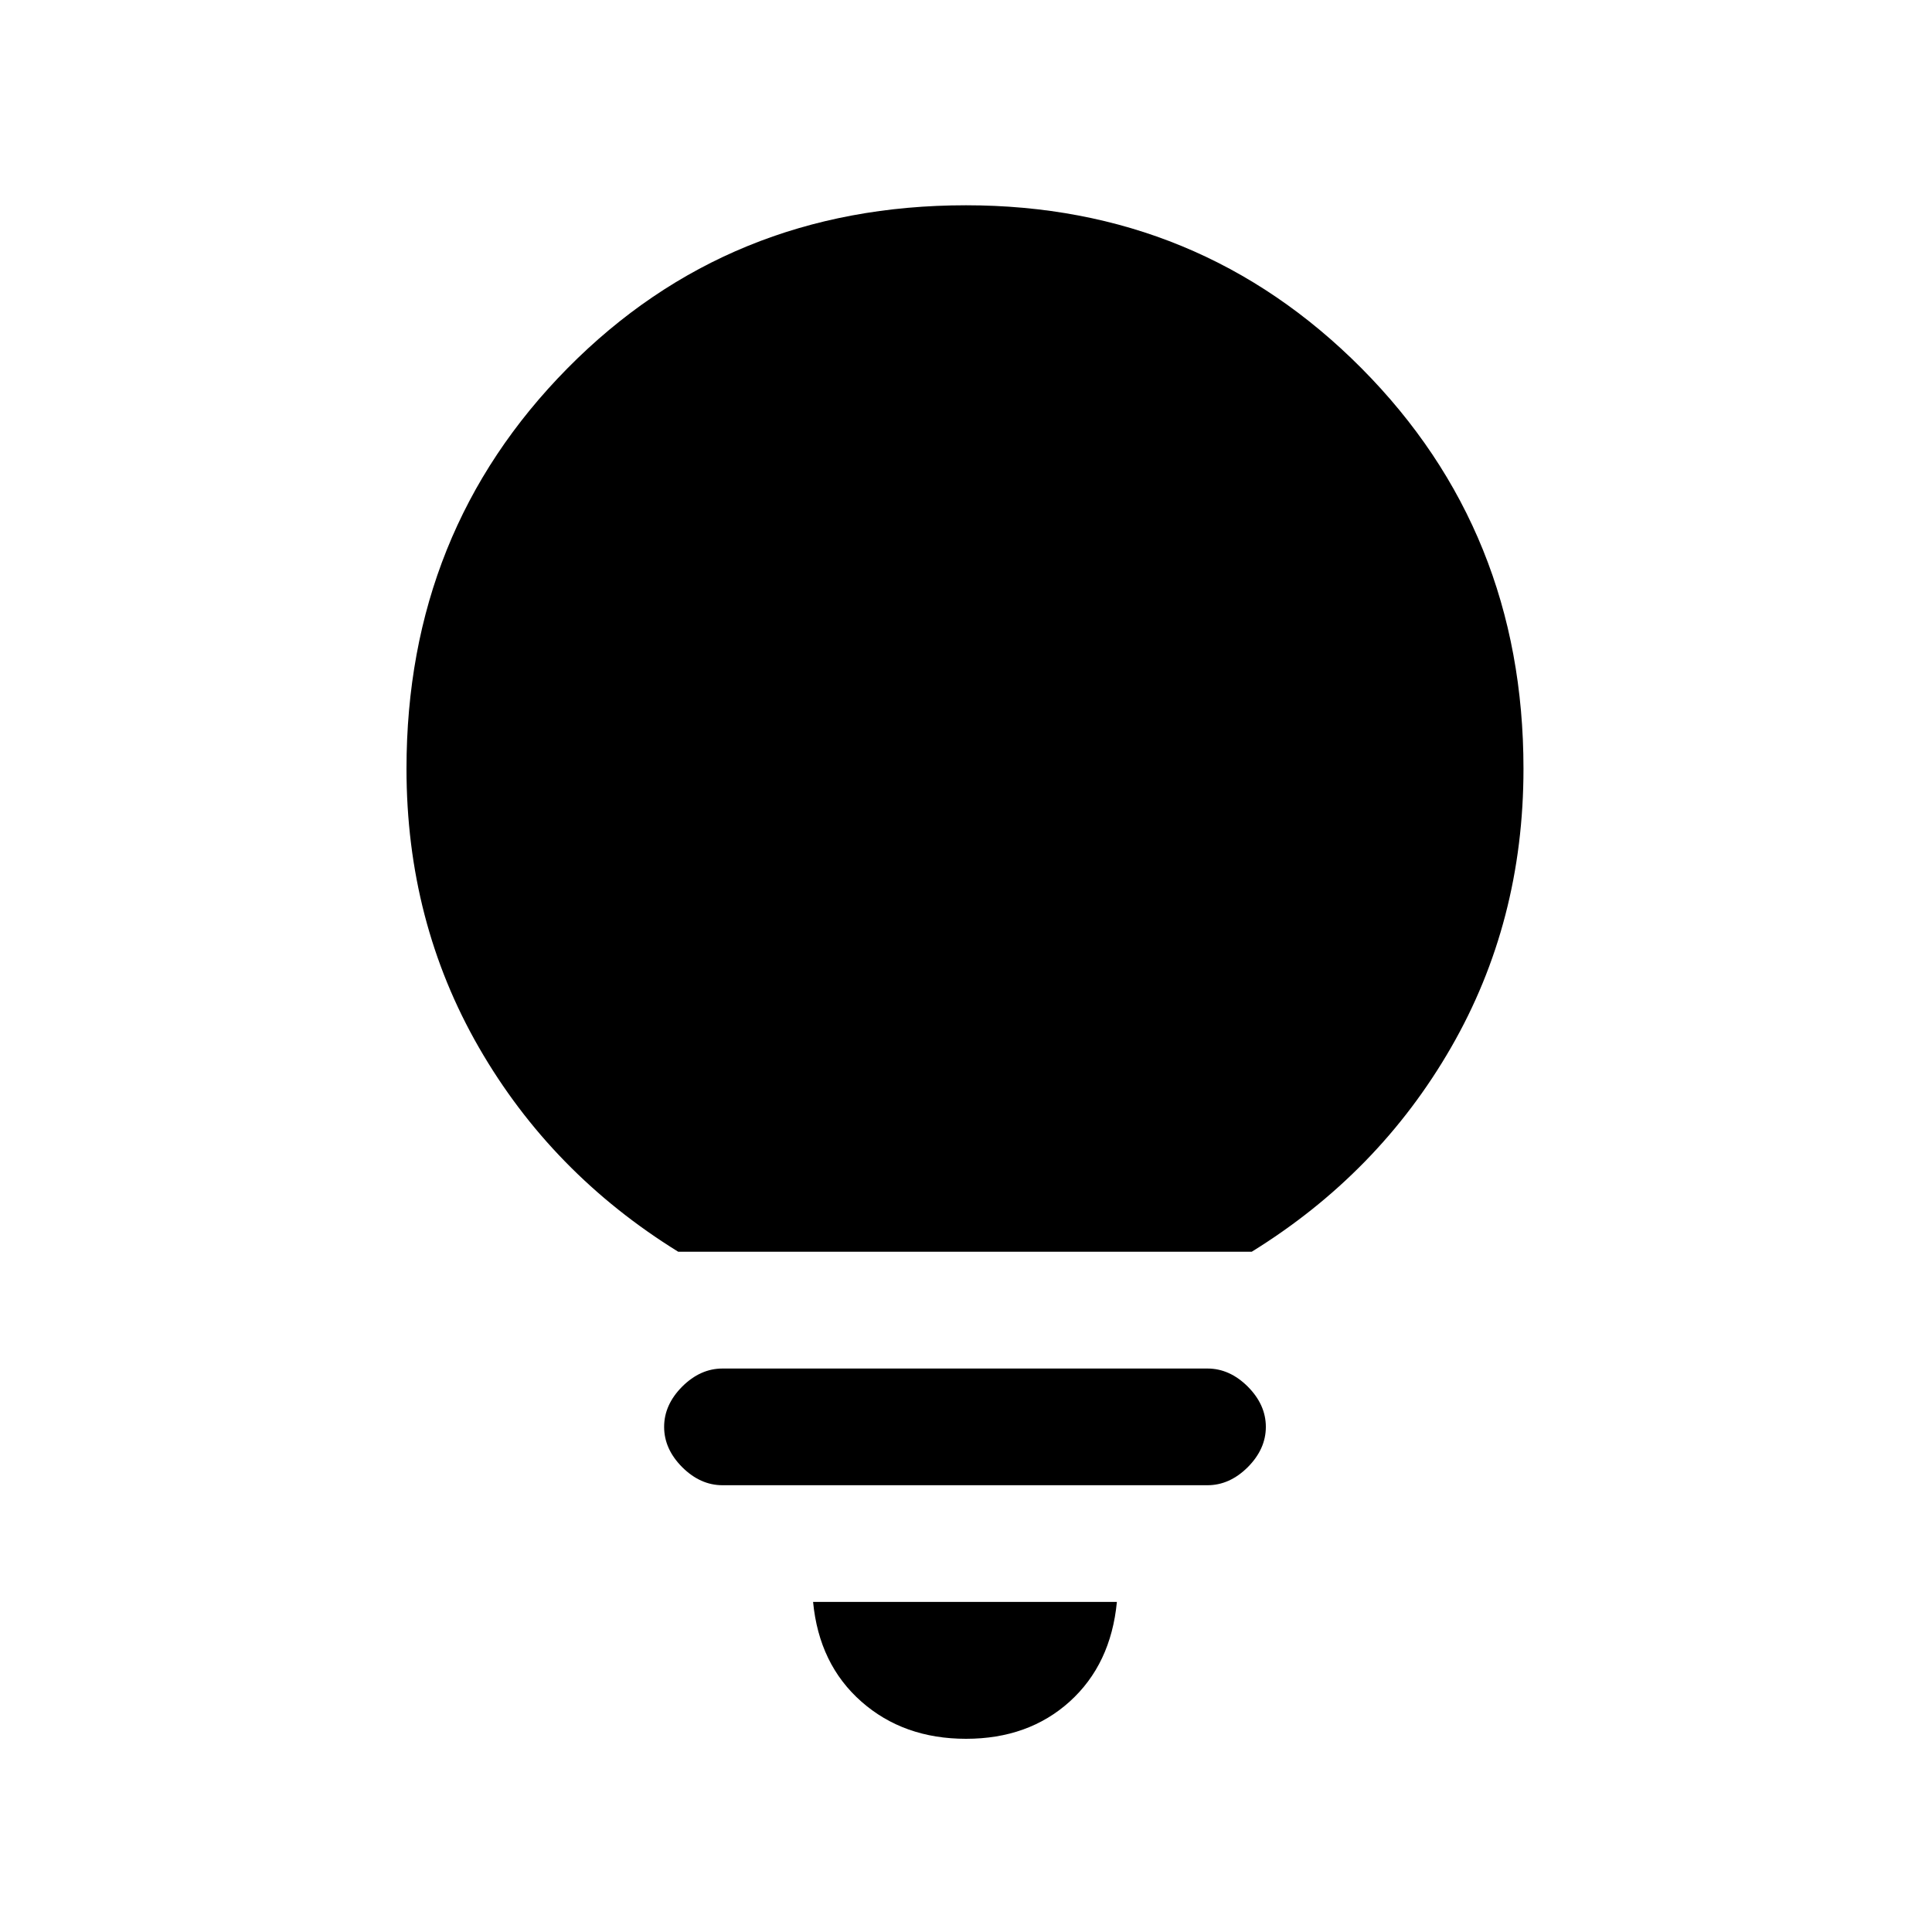 <svg xmlns="http://www.w3.org/2000/svg" height="20" width="20"><path d="M10 18Q9.354 18 8.917 17.615Q8.479 17.229 8.417 16.583H11.562Q11.5 17.229 11.073 17.615Q10.646 18 10 18ZM7.479 15.375Q7.25 15.375 7.062 15.188Q6.875 15 6.875 14.771Q6.875 14.542 7.062 14.354Q7.25 14.167 7.479 14.167H12.5Q12.729 14.167 12.917 14.354Q13.104 14.542 13.104 14.771Q13.104 15 12.917 15.188Q12.729 15.375 12.5 15.375ZM7.021 12.958Q5.708 12.146 4.958 10.844Q4.208 9.542 4.208 7.958Q4.208 5.5 5.875 3.812Q7.542 2.125 10 2.125Q12.417 2.125 14.094 3.812Q15.771 5.5 15.771 7.958Q15.771 9.542 15.021 10.844Q14.271 12.146 12.958 12.958Z"/></svg>